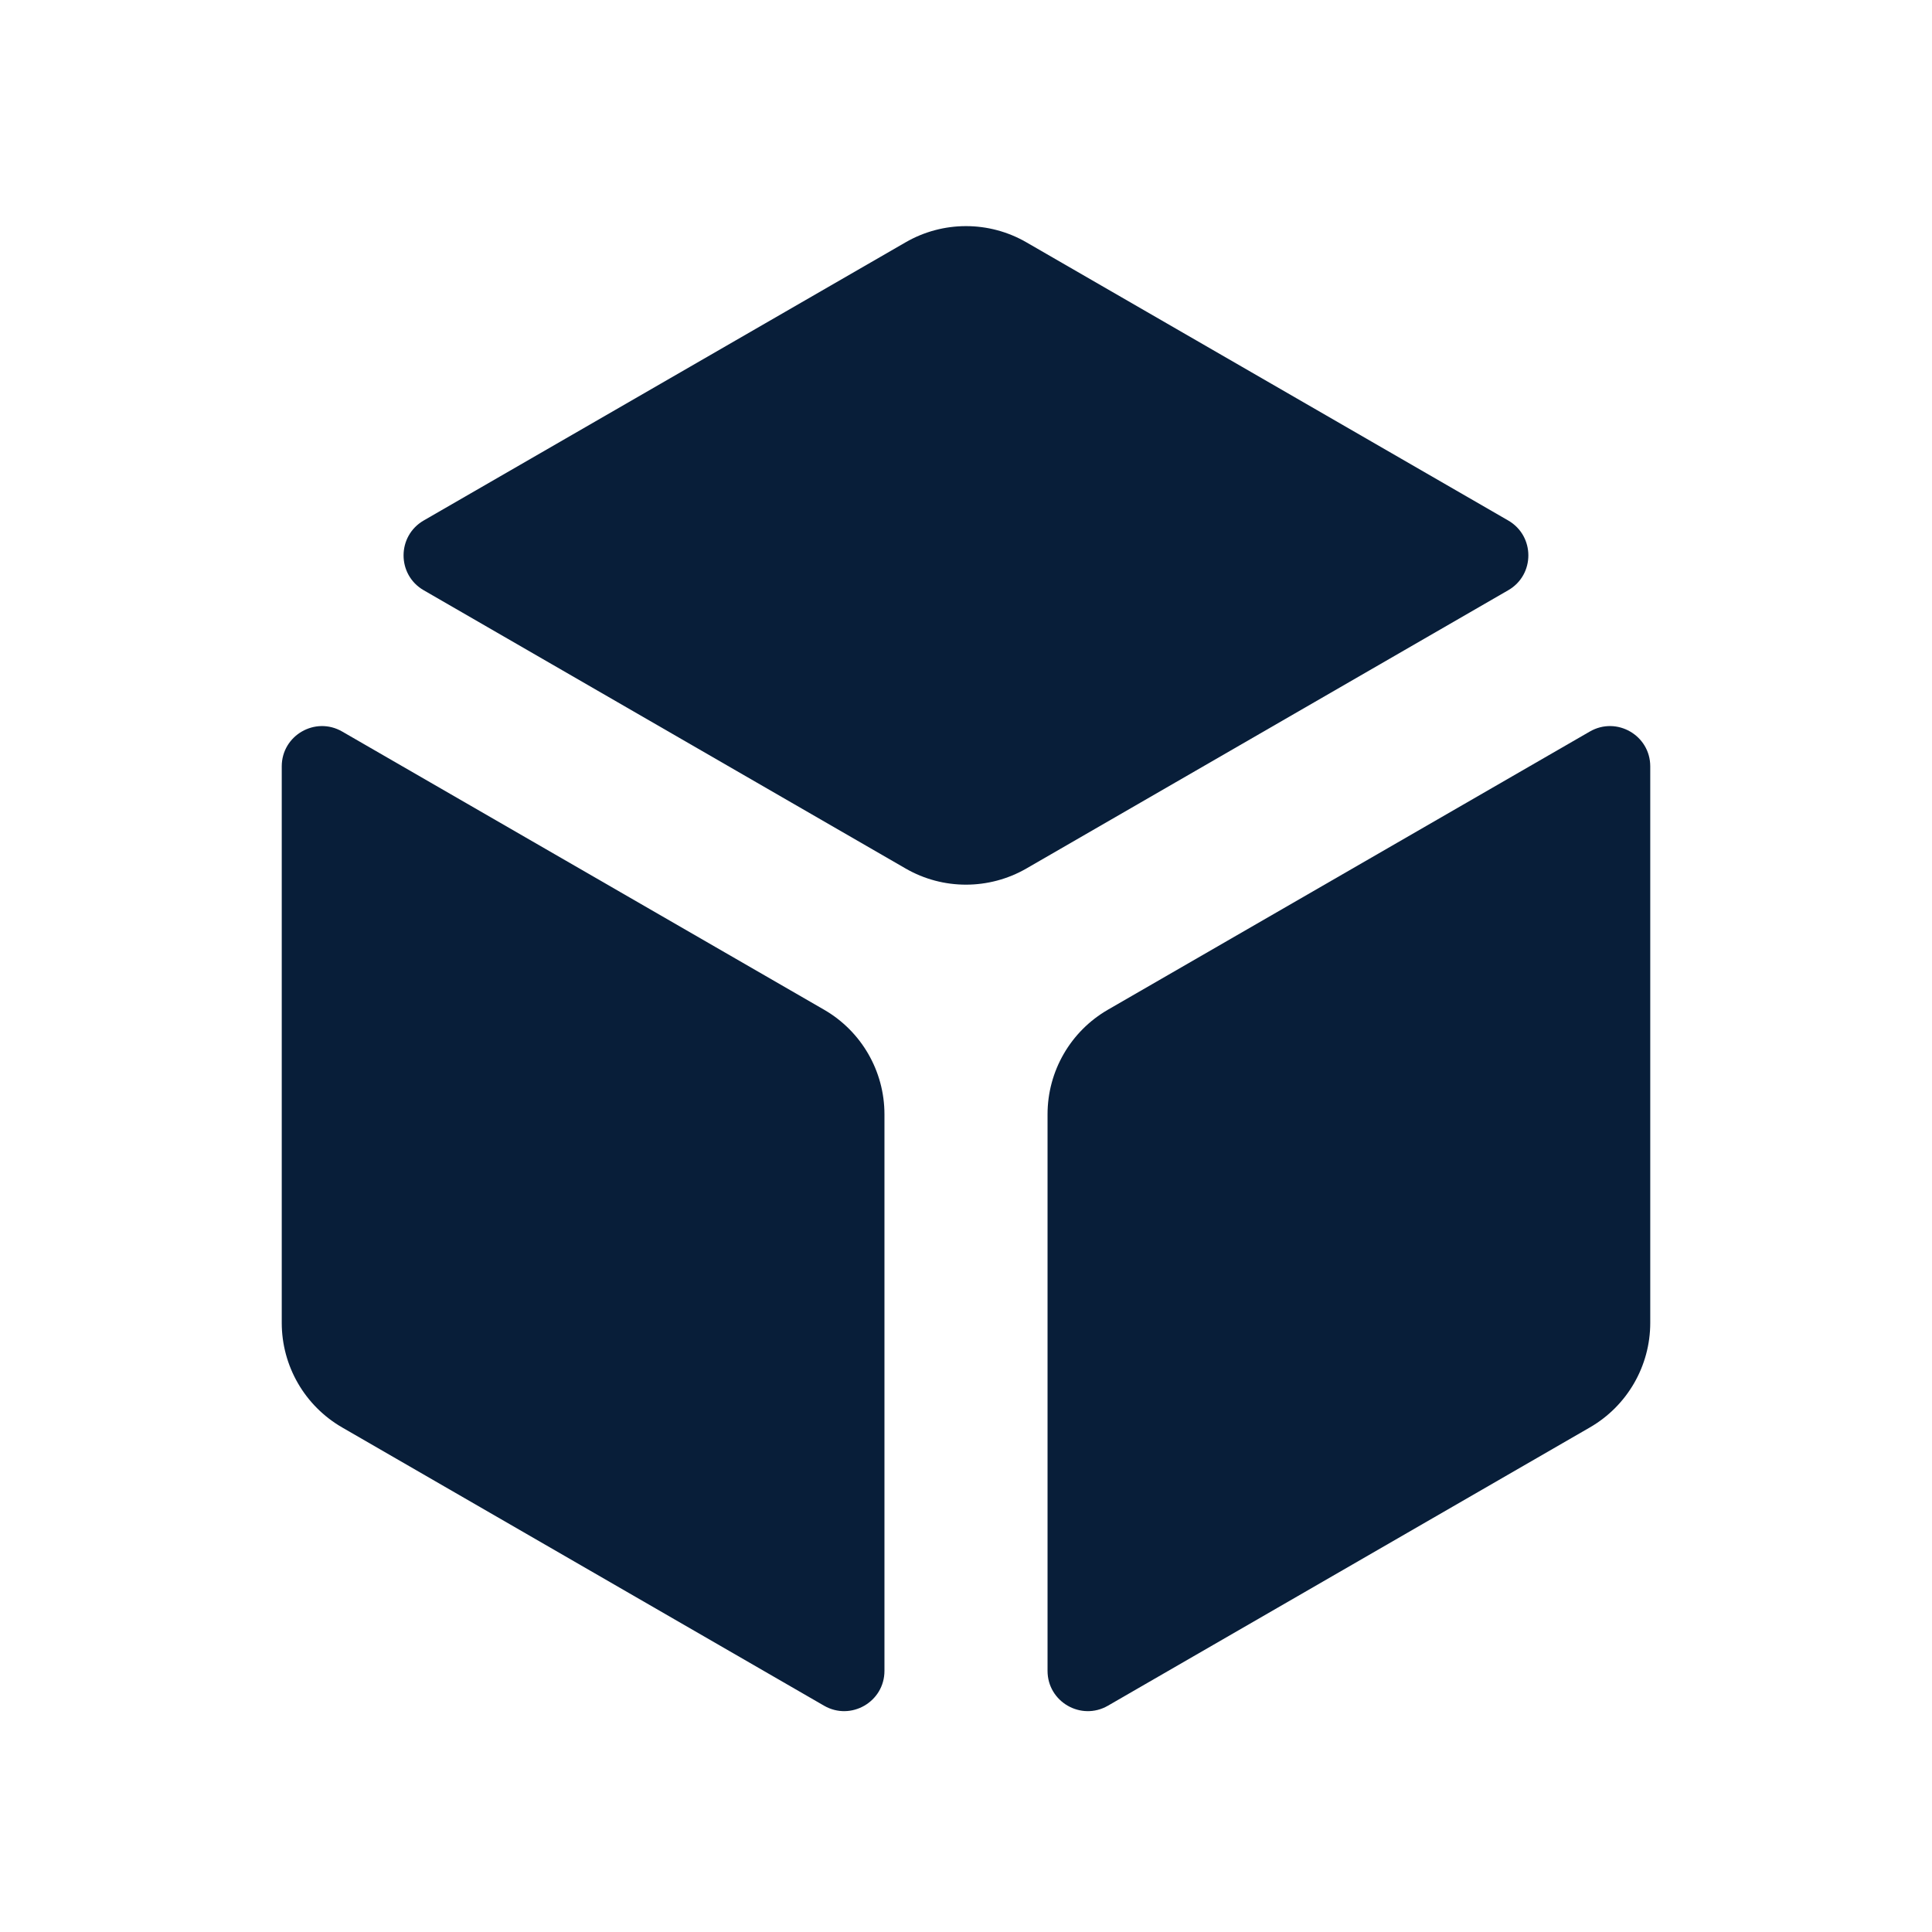 <svg width="24" height="24" viewBox="0 0 24 24" fill="none" xmlns="http://www.w3.org/2000/svg">
<path d="M11.25 3.01C11.714 2.742 12.286 2.742 12.75 3.01L18.736 6.466C19.069 6.659 19.069 7.14 18.736 7.332L12.75 10.789C12.286 11.056 11.714 11.057 11.25 10.789L5.263 7.332C4.93 7.14 4.93 6.659 5.263 6.466L11.25 3.01Z" fill="#081E39"/>
<path d="M19.75 9.087C20.083 8.895 20.5 9.135 20.5 9.52V16.433C20.5 16.969 20.214 17.464 19.75 17.732L13.763 21.189C13.43 21.381 13.013 21.141 13.013 20.756V13.842C13.013 13.306 13.299 12.811 13.763 12.543L19.75 9.087Z" fill="#081E39"/>
<path d="M4.25 9.087C3.917 8.895 3.5 9.135 3.5 9.52V16.433C3.5 16.969 3.786 17.464 4.25 17.732L10.237 21.189C10.57 21.381 10.987 21.141 10.987 20.756V13.842C10.987 13.306 10.701 12.811 10.237 12.543L4.25 9.087Z" fill="#081E39"/>
</svg>
